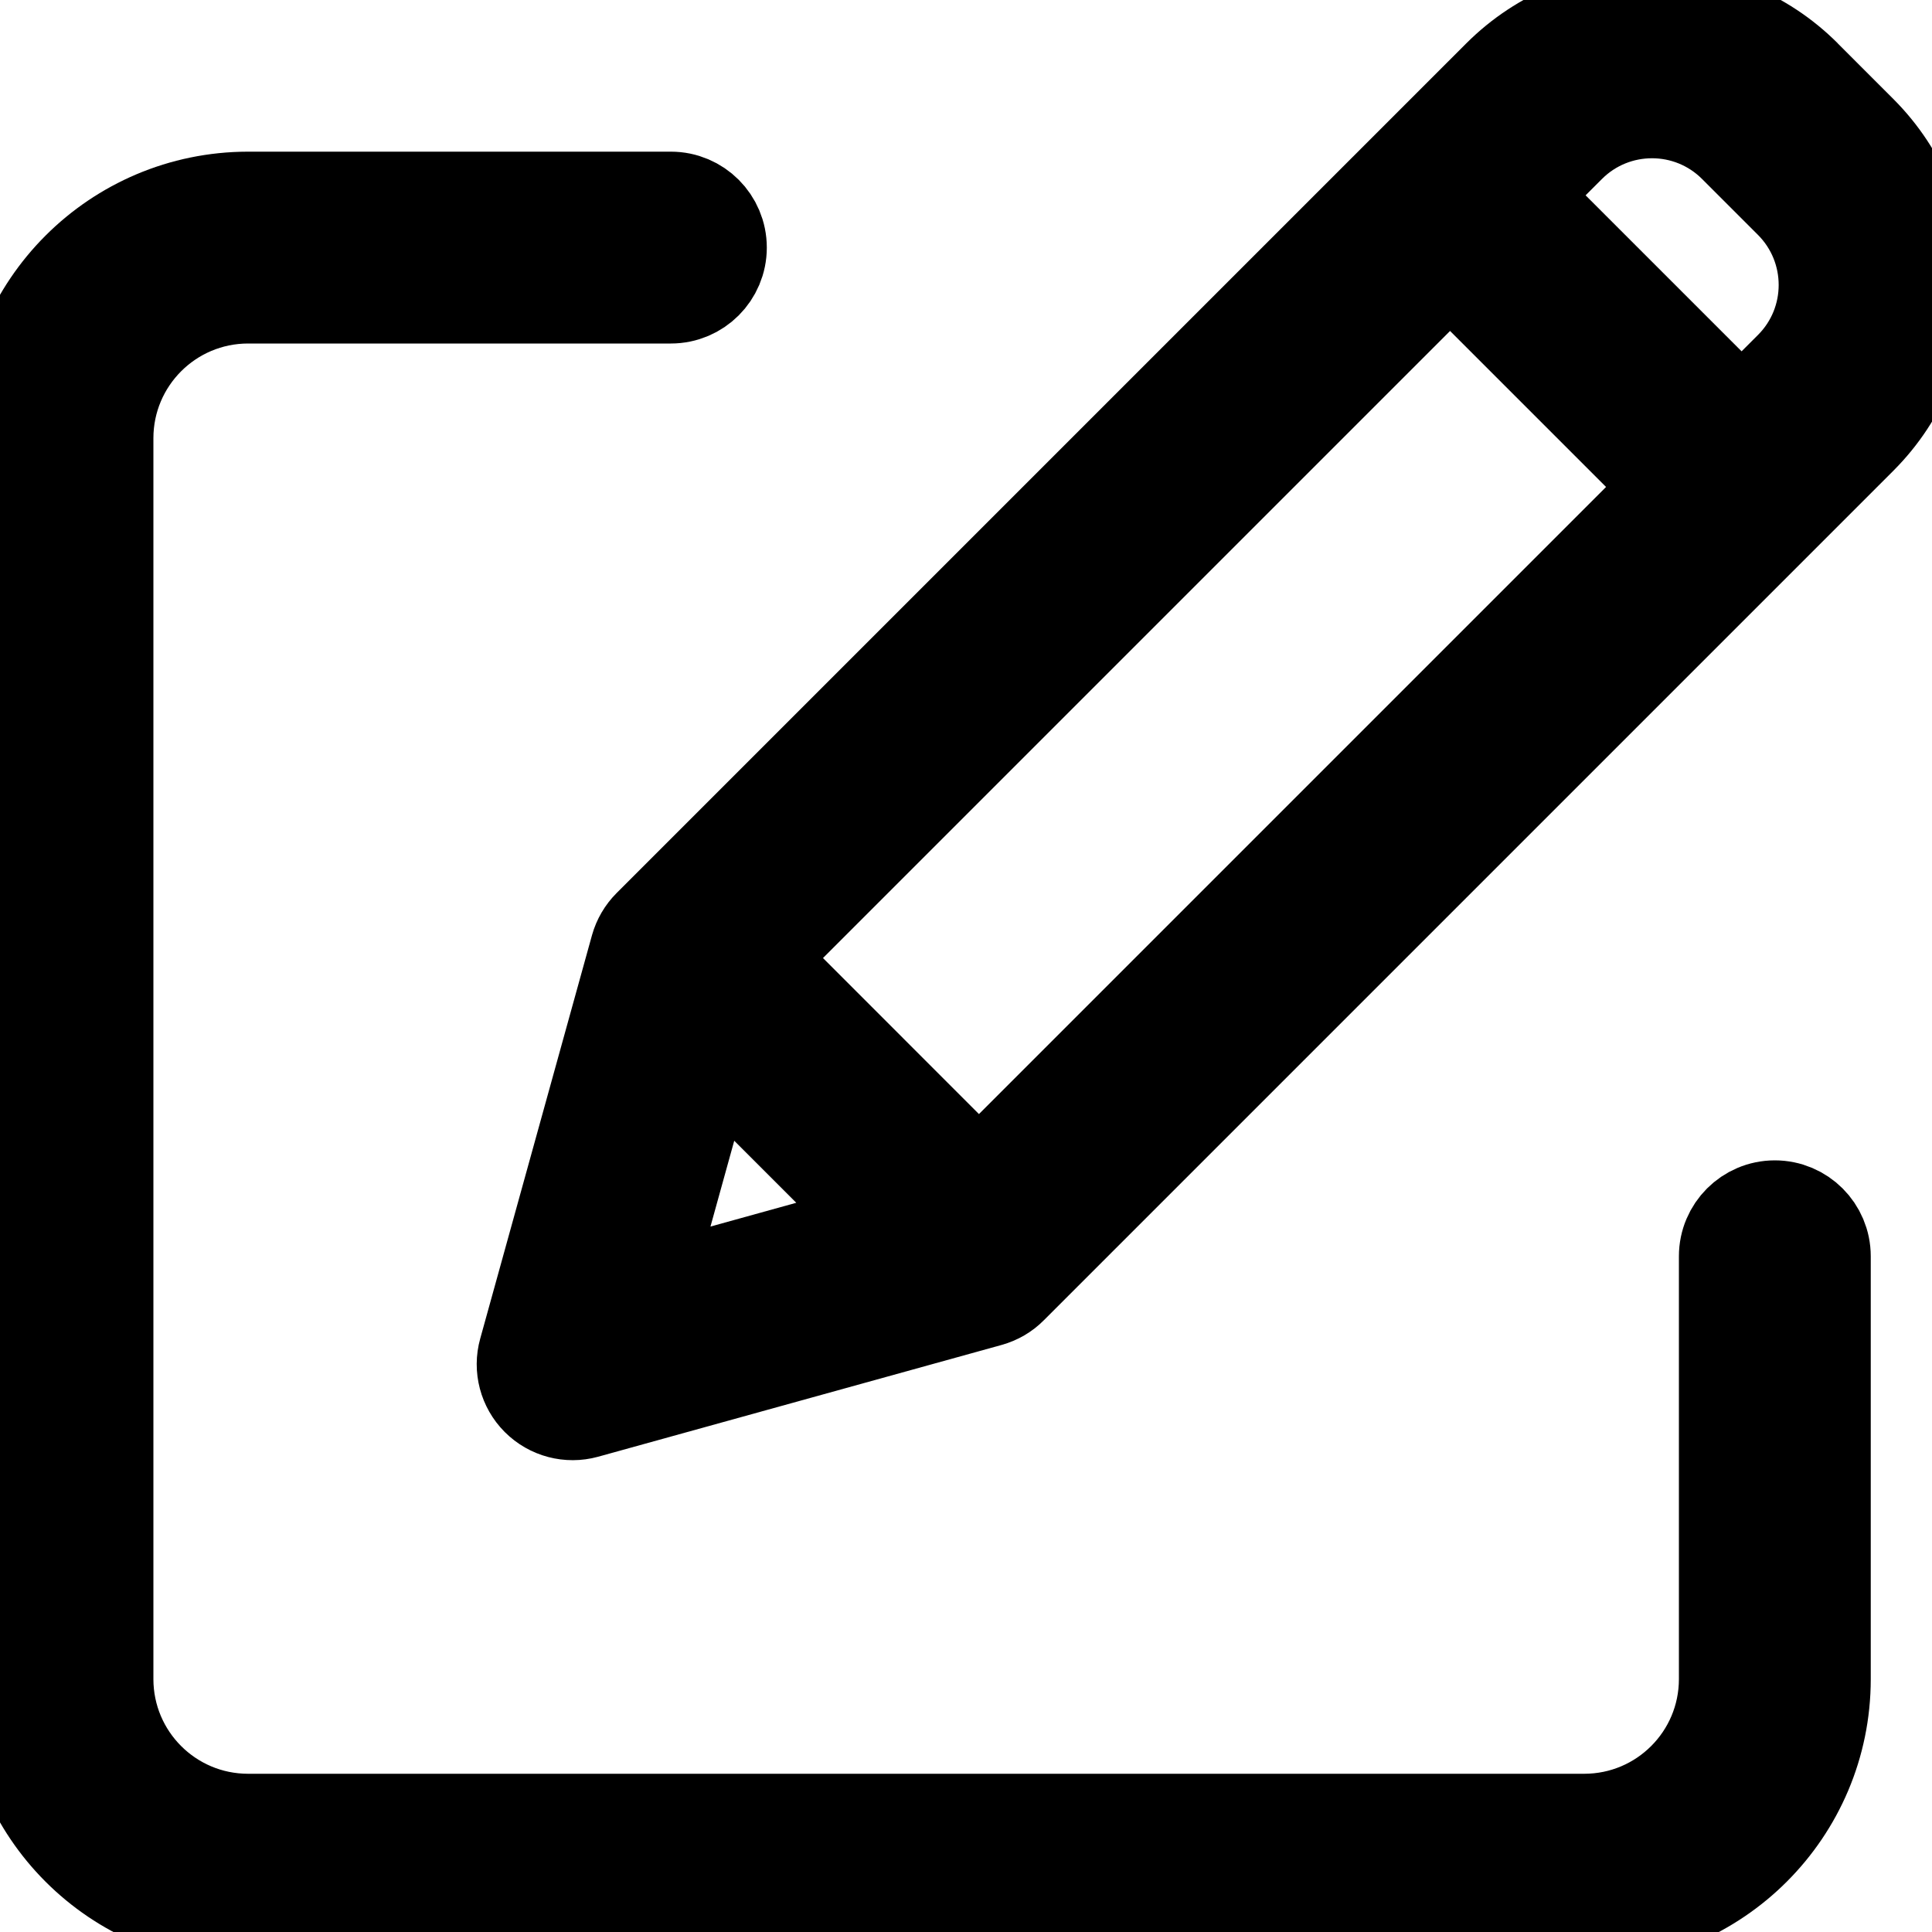 <svg width="20" height="20" xmlns="http://www.w3.org/2000/svg">

 <g>
  <title>Layer 1</title>
  <g stroke="null" id="svg_3">
   <path stroke="null" id="svg_1" d="m18.373,12.512c-0.272,0 -0.493,0.221 -0.493,0.493l0,4.378c-0.001,0.817 -0.662,1.478 -1.479,1.479l-13.834,0c-0.817,-0.001 -1.478,-0.662 -1.479,-1.479l0,-12.848c0.001,-0.816 0.662,-1.478 1.479,-1.479l4.378,0c0.272,0 0.493,-0.221 0.493,-0.493c0,-0.272 -0.221,-0.493 -0.493,-0.493l-4.378,0c-1.361,0.002 -2.464,1.104 -2.465,2.465l0,12.848c0.002,1.361 1.104,2.464 2.465,2.465l13.834,0c1.361,-0.002 2.464,-1.104 2.465,-2.465l0,-4.378c0,-0.272 -0.221,-0.493 -0.493,-0.493zm0,0"/>
   <path stroke="null" id="svg_2" d="m18.671,0.802c-0.866,-0.866 -2.271,-0.866 -3.138,0l-8.796,8.796c-0.06,0.06 -0.104,0.135 -0.127,0.217l-1.157,4.176c-0.048,0.171 0.001,0.355 0.126,0.48c0.126,0.126 0.309,0.174 0.48,0.127l4.176,-1.157c0.082,-0.023 0.157,-0.066 0.217,-0.127l8.796,-8.796c0.865,-0.867 0.865,-2.271 0,-3.138l-0.579,-0.579zm-10.859,9.116l7.199,-7.199l2.322,2.322l-7.199,7.199l-2.321,-2.322zm-0.464,0.931l1.855,1.855l-2.566,0.711l0.711,-2.566zm11.204,-7.028l-0.523,0.523l-2.322,-2.322l0.523,-0.523c0.481,-0.481 1.262,-0.481 1.743,0l0.579,0.579c0.481,0.482 0.481,1.262 0,1.743zm0,0"/>
  </g>
 </g>
</svg>